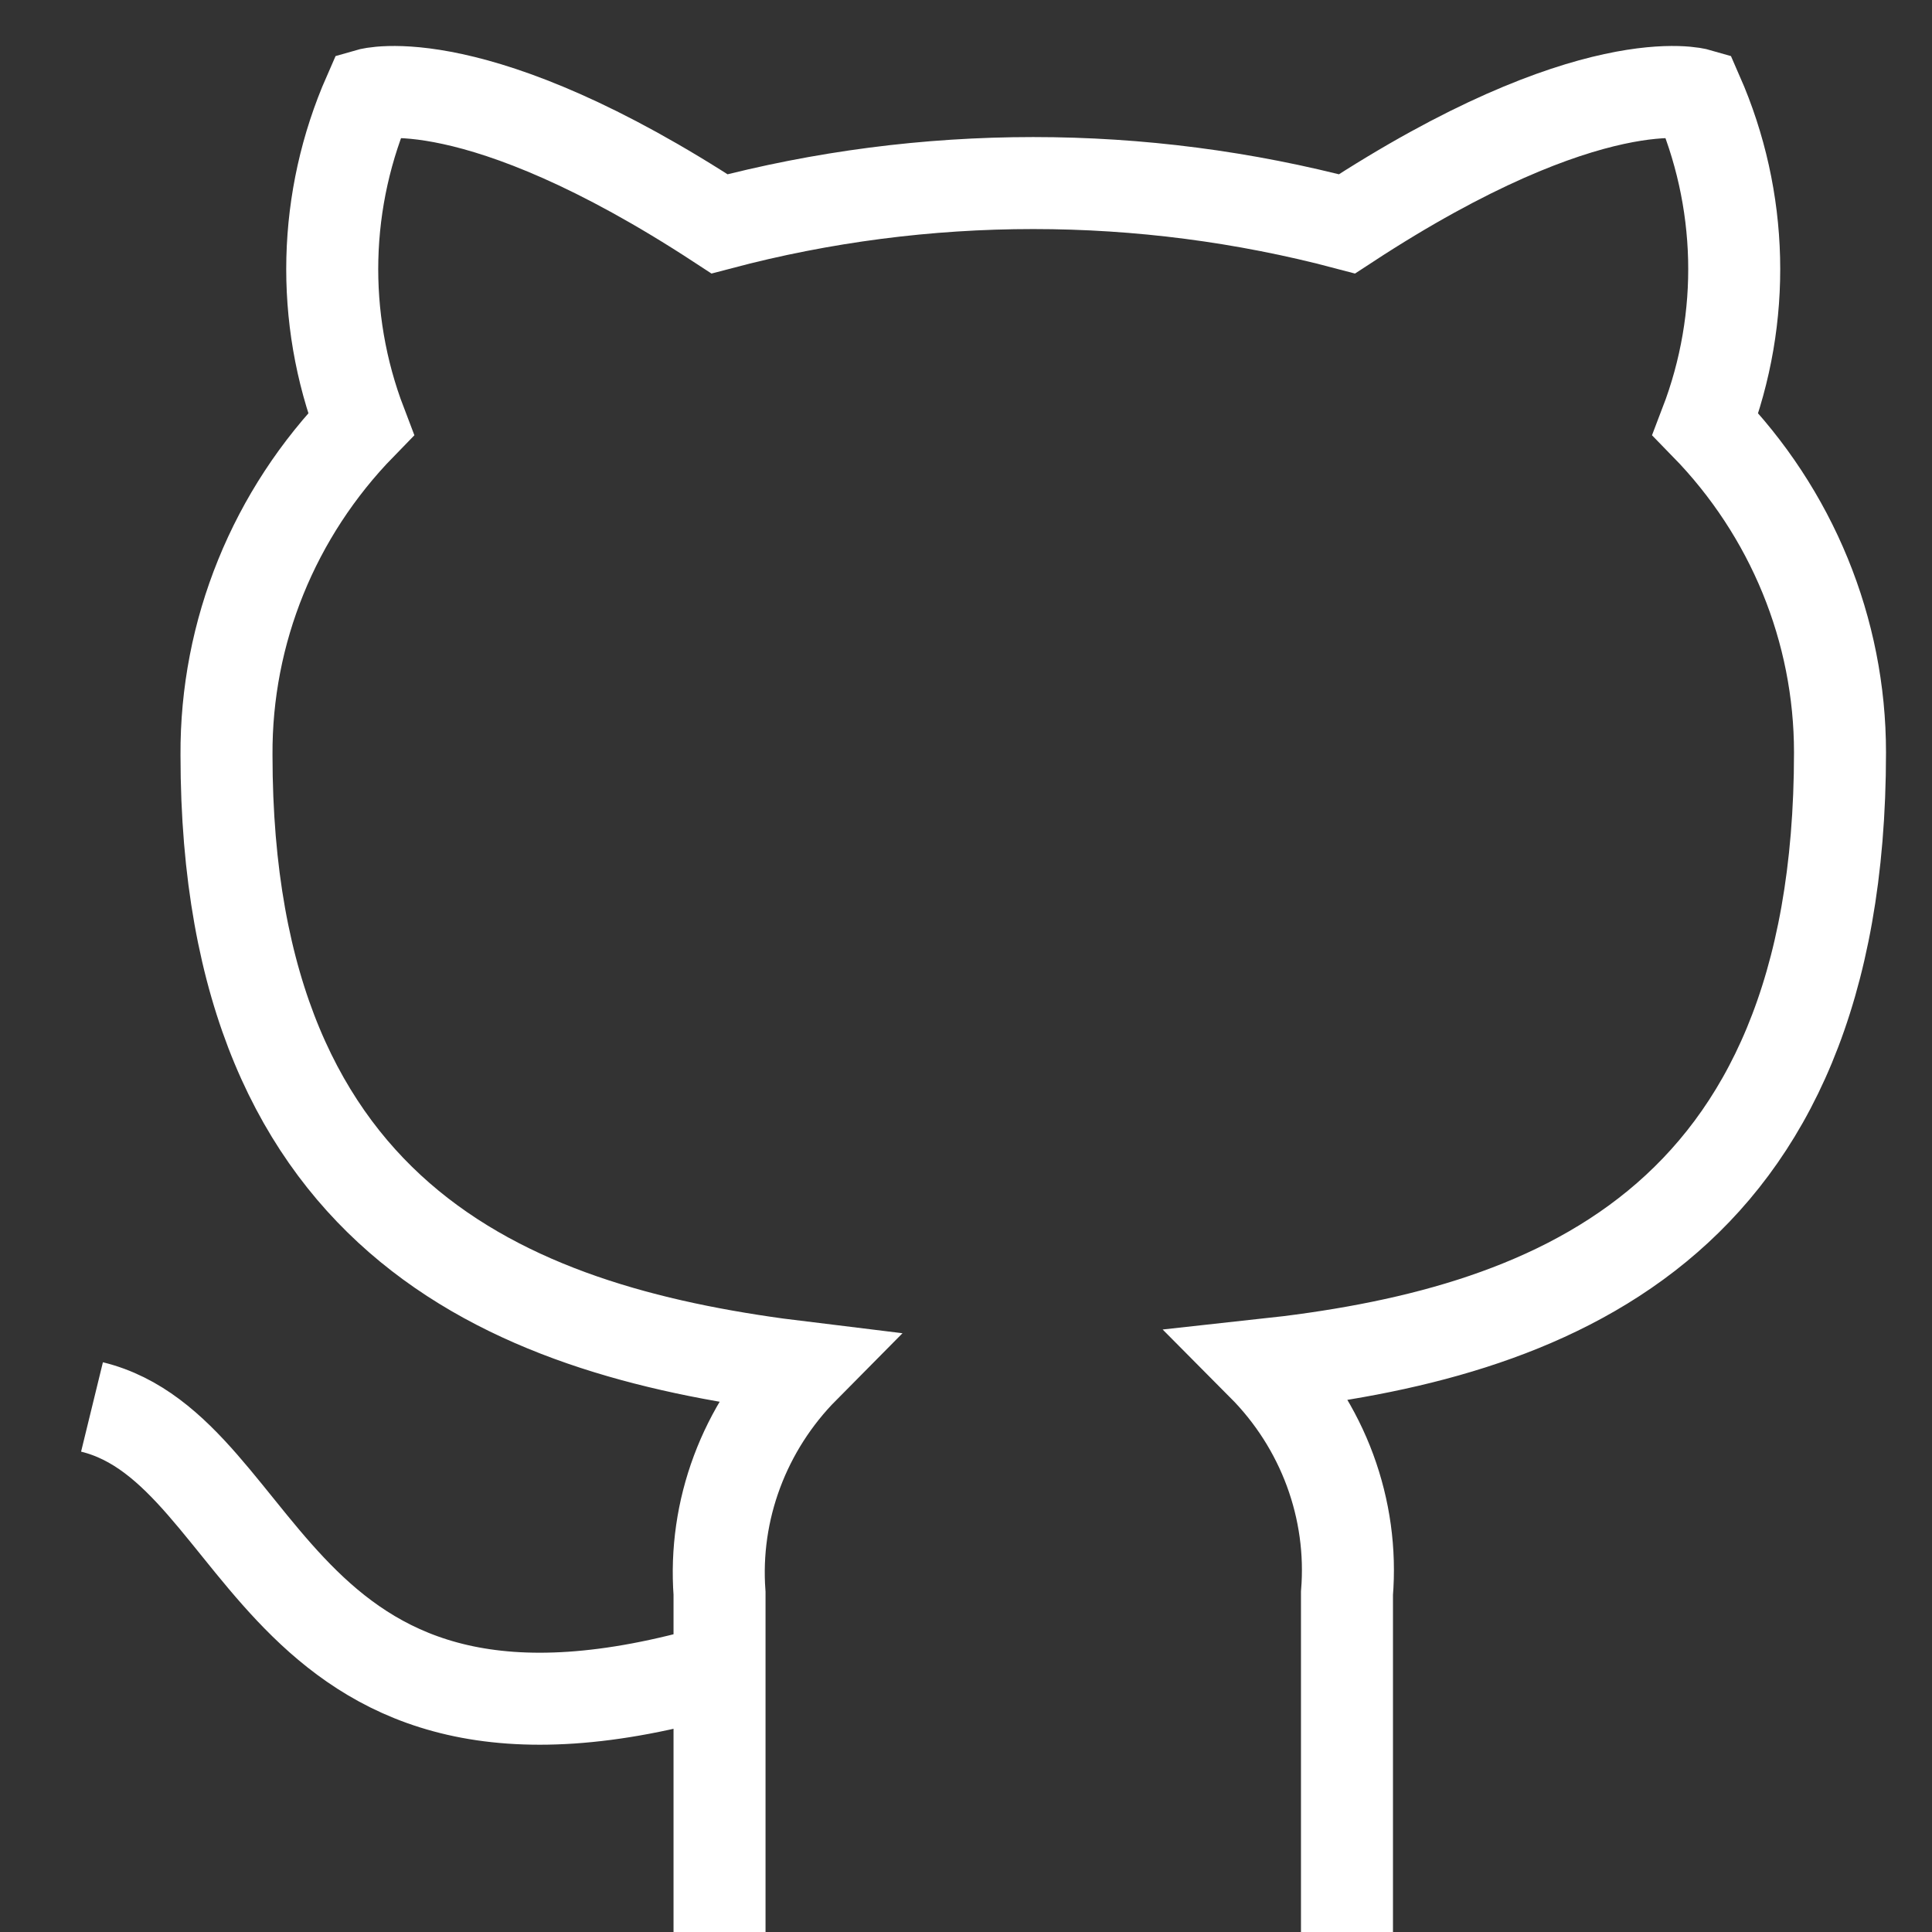 <svg width="21" height="21" viewBox="0 0 21 21" fill="none" xmlns="http://www.w3.org/2000/svg">
<rect x="0" y="0" width="21" height="21" fill="#333333" stroke="none"/>
<path d="M7.821 18.146C2.949 19.573 2.949 15.769 1 15.293M14.641 21V17.319C14.678 16.865 14.615 16.41 14.457 15.981C14.299 15.553 14.05 15.163 13.725 14.836C16.785 14.504 20 13.372 20 8.178C20 6.85 19.477 5.573 18.538 4.611C18.983 3.45 18.951 2.165 18.451 1.025C18.451 1.025 17.301 0.693 14.641 2.433C12.408 1.842 10.054 1.842 7.821 2.433C5.161 0.693 4.011 1.025 4.011 1.025C3.51 2.165 3.479 3.45 3.923 4.611C2.978 5.58 2.454 6.869 2.462 8.207C2.462 13.362 5.677 14.494 8.736 14.865C8.416 15.188 8.169 15.574 8.011 15.997C7.853 16.42 7.788 16.87 7.821 17.319V21" stroke="white"/>
</svg>

